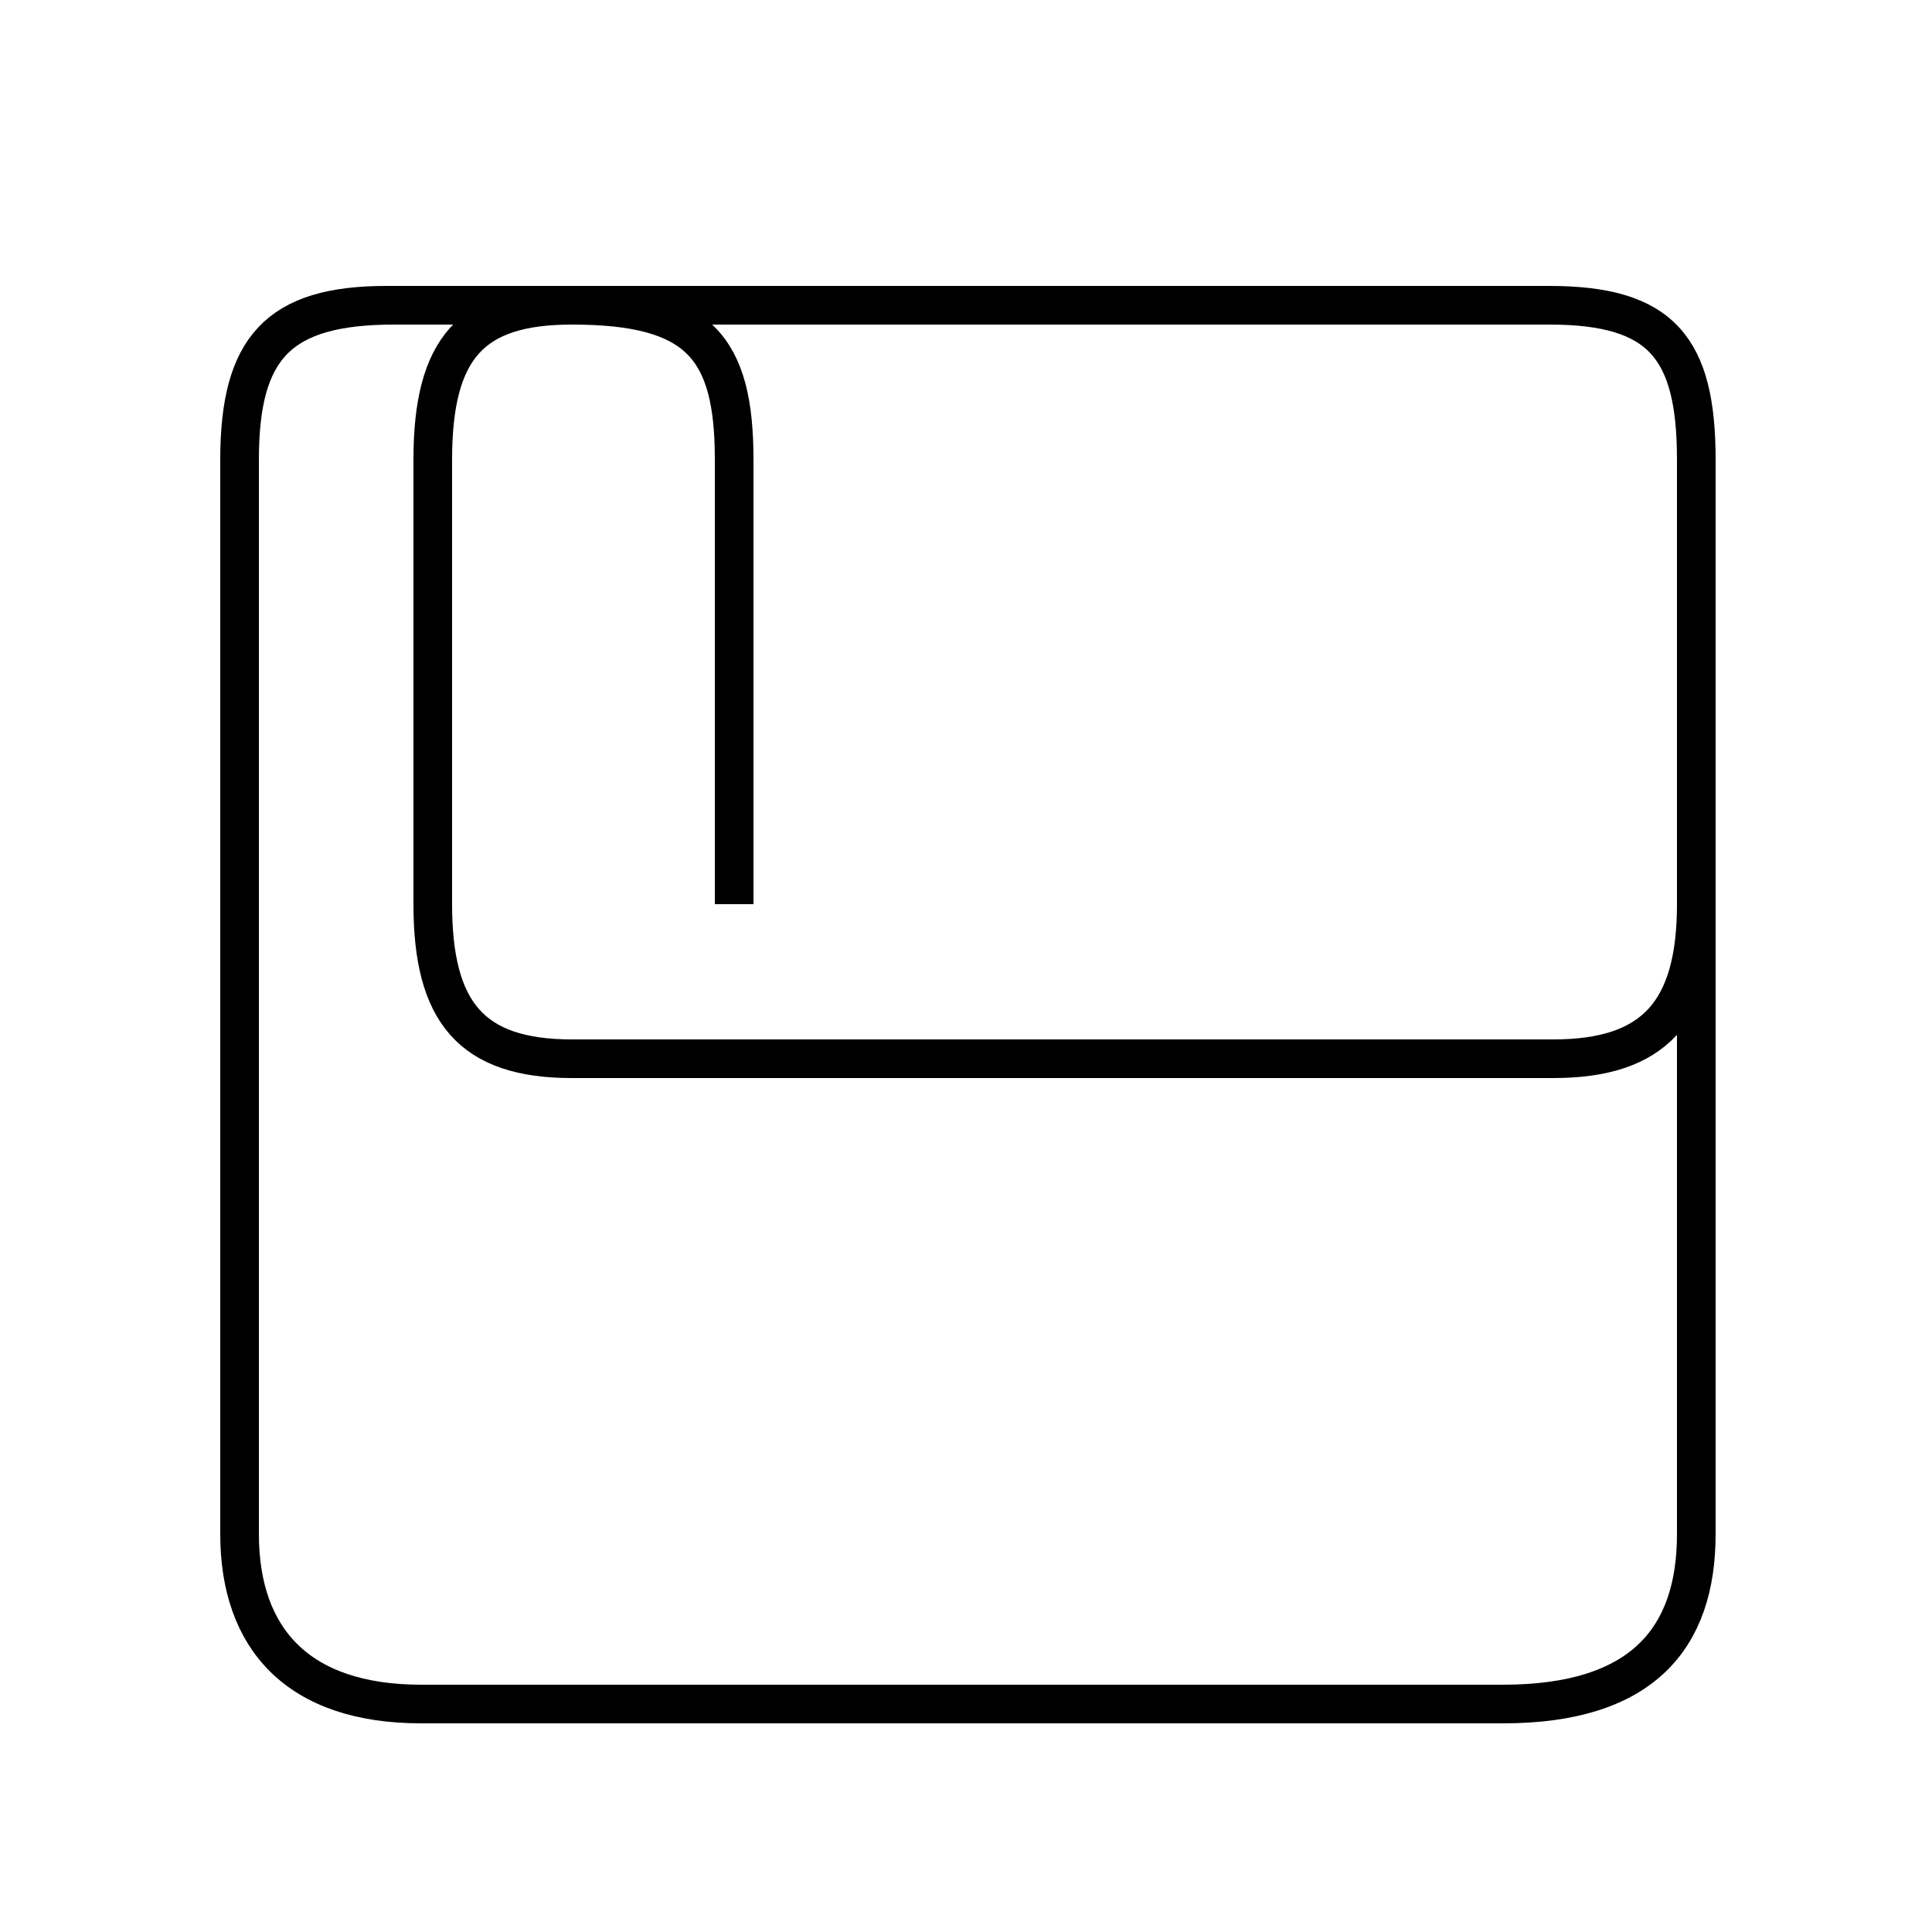 <?xml version='1.0' encoding='utf8'?>
<svg viewBox="0.0 -6.0 50.0 50.0" version="1.1" xmlns="http://www.w3.org/2000/svg">
<rect x="0.0" y="-6.0" width="50.0" height="50.0" fill="#808080" stroke="none"/>
<rect x="-1000" y="-1000" width="2000" height="2000" stroke="white" fill="white"/>
<g style="fill:white;stroke:#000000;  stroke-width:1">
<path d="M 10.9 0.1 L 38.9 0.1 C 42.5 0.1 43.9 -1.6 43.9 -4.3 L 43.9 -32.1 C 43.9 -35.0 43.0 -36.1 40.1 -36.1 L 10.0 -36.1 C 7.2 -36.1 6.2 -35.0 6.2 -32.1 L 6.2 -4.3 C 6.2 -1.6 7.7 0.1 10.9 0.1 Z M 19.0 -20.6 L 19.0 -32.1 C 19.0 -35.0 18.1 -36.1 14.8 -36.1 L 10.2 -36.1 C 7.2 -36.1 6.2 -35.0 6.2 -32.1 L 6.2 -4.3 C 6.2 -1.6 7.7 0.1 10.9 0.1 L 38.9 0.1 C 42.5 0.1 43.9 -1.6 43.9 -4.3 L 43.9 -32.1 C 43.9 -35.0 43.0 -36.1 40.1 -36.1 L 14.8 -36.1 C 12.2 -36.1 11.2 -35.0 11.2 -32.1 L 11.2 -20.6 C 11.2 -17.8 12.2 -16.6 14.8 -16.6 L 40.2 -16.6 C 42.8 -16.6 43.9 -17.8 43.9 -20.6 L 43.9 -32.1 C 43.9 -35.0 43.0 -36.1 40.1 -36.1 L 14.8 -36.1 C 12.2 -36.1 11.2 -35.0 11.2 -32.1 L 11.2 -20.6 C 11.2 -17.8 12.2 -16.6 14.8 -16.6 L 40.2 -16.6 C 42.8 -16.6 43.9 -17.8 43.9 -20.6 L 43.9 -32.1 C 43.9 -35.0 43.0 -36.1 40.1 -36.1 L 14.8 -36.1 C 12.2 -36.1 11.2 -35.0 11.2 -32.1 L 11.2 -20.6 C 11.2 -17.8 12.2 -16.6 14.8 -16.6 L 40.2 -16.6 C 42.8 -16.6 43.9 -17.8 43.9 -20.6 L 43.9 -32.1 C 43.9 -35.0 43.0 -36.1 40.1 -36.1 L 14.8 -36.1 C 12.2 -36.1 11.2 -35.0 11.2 -32.1 L 11.2 -20.6 C 11.2 -17.8 12.2 -16.6 14.8 -16.6 L 40.2 -16.6 C 42.8 -16.6 43.9 -17.8 43.9 -20.6 L 43.9 -32.1 C 43.9 -35.0 43.0 -36.1 40.1 -36.1 L 14.8 -36.1 C 12.2 -36.1 11.2 -35.0 11.2 -32.1 L 11.2 -20.6 C 11.2 -17.8 12.2 -16.6 14.8 -16.6 L 40.2 -16.6 C 42.8 -16.6 43.9 -17.8 43.9 -20.6 L 43.9 -32.1 C 43.9 -35.0 43.0 -36.1 40.1 -36.1 L 14.8 -36.1 C 12.2 -36.1 11.2 -35.0 11.2 -32.1 L 11.2 -20.6 C 11.2 -17.8 12.2 -16.6 14.8 -16.6 L 40.2 -16.6 C 42.8 -16.6 43.9 -17.8 43.9 -20.6 L 43.9 -32.1 C 43.9 -35.0 43.0 -36.1 40.1 -36.1 L 14.8 -36.1 C 12.2 -36.1 11.2 -35.0 11.2 -32.1 L 11.2 -20.6 C 11.2 -17.8 12.2 -16.6 14.8 -16.6 L 40.2 -16.6 C 42.8 -16.6 43.9 -17.8 43.9 -20.6 L 43.9 -32.1 C 43.9 -35.0 43.0 -36.1 40.1 -36.1 L 14.8 -36.1 C 12.2 -36.1 11.2 -35.0 11.2 -32.1 L 11.2 -20.6 C 11.2 -17.8 12.2 -16.6 14.8 -16.6 L 40.2 -16.6 C 42.8 -16.6 43.9 -17.8 43.9 -20.6 L 43.9 -32.1 C 43.9 -35.0 43.0 -36.1 40.1 -36.1 L 14.8 -36.1 C 12.2 -36.1 11.2 -35.0 11.2 -32.1 L 11.2 -20.6 C 11.2 -17.8 12.2 -16.6 14.8 -16.6 L 40.2 -16.6 C 42.8 -16.6 43.9 -17.8 43.9 -20.6 L 43.9 -32.1 C 43.9 -35.0 43.0 -36.1 40.1 -36.1 L 14.8 -36.1 C 12.2 -36.1 11.2 -35.0 11.2 -32.1 L 11.2 -20.6 C 11.2 -17.8 12.2 -16.6 14.8 -16.6 L 40.2 -16.6 C 42.8 -16.6 43.9 -17.8 43.9 -20.6 L 43.9 -32.1 C 43.9 -35.0 43.0 -36.1 40.1 -36.1 L 14.8 -36.1 C 12.2 -36.1 11.2 -35.0 11.2 -32.1 L 11.2 -20.6 C 11.2 -17.8 12.2 -16.6 14.8 -16.6 L 40.2 -16.6 C 42.8 -16.6 43.9 -17.8 43.9 -20.6 L 43.9 -32.1 C 43.9 -35.0 43.0 -36.1 40.1 -36.1 L 14.8 -36.1 C 12.2 -36.1 11.2 -35.0 11.2 -32.1 L 11.2 -20.6 C 11.2 -17.8 12.2 -16.6 14.8 -16.6 L 40.2 -16.6 C 42.8 -16.6 43.9 -17.8 43.9 -20.6 L 43.9 -32.1 C 43.9 -35.0 43.0 -36.1 40.1 -36.1 L 14.8 -36.1 C 12.2 -36.1 11.2 -35.0 11.2 -32.1 L 11.2 -20.6 C 11.2 -17.8 12.2 -16.6 14.8 -16.6 L 40.2 -16.6 C 42.8 -16.6 43.9 -17.8 43.9 -20.6 L 43.9 -32.1 C 43.9 -35.0 43.0 -36.1 40.1 -36.1 L 14.8 -36.1 C 12.2 -36.1 11.2 -35.0 11.2 -32.1 L 11.2 -20.6 C 11.2 -17.8 12.2 -16.6 14.8 -16.6 L 40.2 -16.6 C 42.8 -16.6 43.9 -17.8 43.9 -20.6 L 43.9 -32.1 C 43.9 -35.0 43.0 -36.1 40.1 -36.1 L 14.8 -36.1 C 12.2 -36.1 11.2 -35.0 11.2 -32.1 L 11.2 -20.6 C 11.2 -17.8 12.2 -16.6 14.8 -16.6 L 40.2 -16.6 C 42.8 -16.6 43.9 -17.8 43.9 -20.6 L 43.9 -32.1 C 43.9 -35.0 43.0 -36.1 40.1 -36.1 L 14.8 -36.1 C 12.2 -36.1 11.2 -35.0 11.2 -32.1 L 11.2 -20.6 C 11.2 -17.8 12.2 -16.6 14.8 -16.6 L 40.2 -16.6 C 42.8 -16.6 43.9 -17.8 43.9 -20.6 L 43.9 -32.1 C 43.9 -35.0 43.0 -36.1 40.1 -36.1 L 14.8 -36.1 C 12.2 -36.1 11.2 -35.0 11.2 -32.1 L 11.2 -20.6 C 11.2 -17.8 12.2 -16.6 14.8 -16.6 L 40.2 -16.6 C 42.8 -16.6 43.9 -17.8 43.9 -20.6 L 43.9 -32.1 C 43.9 -35.0 43.0 -36.1 40.1 -36.1 L 14.8 -36.1 C 12.2 -36.1 11.2 -35.0 11.2 -32.1 L 11.2 -20.6 C 11.2 -17.8 12.2 -16.6 14.8 -16.6 L 40.2 -16.6 C 42.8 -16.6 43.9 -17.8 43.9 -20.6 L 43.9 -32.1 C 43.9 -35.0 43.0 -36.1 40.1 -36.1 L 14.8 -36.1 C 12.2 -36.1 11.2 -35.0 11.2 -32.1 L 11.2 -20.6 C 11.2 -17.8 12.2 -16.6 14.8 -16.6 L 40.2 -16.6 C 42.8 -16.6 43.9 -17.8 43.9 -20.6 L 43.9 -32.1 C 43.9 -35.0 43.0 -36.1 40.1 -36.1 L 14.8 -36.1 C 12.2 -36.1 11.2 -35.0 11.2 -32.1 L 11.2 -20.6 C 11.2 -17.8 12.2 -16.6 14.8 -16.6 L 40.2 -16.6 C 42.8 -16.6 43.9 -17.8 43.9 -20.6 L 43.9 -32.1 C 43.9 -35.0 43.0 -36.1 40.1 -36.1 L 14.8 -36.1 C 12.2 -36.1 11.2 -35.0 11.2 -32.1 L 11.2 -20.6 C 11.2 -17.8 12.2 -16.6 14.8 -16.6 L 40.2 -16.6 C 42.8 -16.6 43.9 -17.8 43.9 -20.6 L 43.9 -32.1 C 43.9 -35.0 43.0 -36.1 40.1 -36.1 L 14.8 -36.1 C 12.2 -36.1 11.2 -35.0 11.2 -32.1 L 11.2 -20.6 C 11.2 -17.8 12.2 -16.6 14.8 -16.6 L 40.2 -16.6 C 42.8 -16.6 43.9 -17.8 43.9 -20.6 L 43.9 -32.1 C 43.9 -35.0 43.0 -36.1 40.1 -36.1 L 14.8 -36.1 C 12.2 -36.1 11.2 -35.0 11.2 -32.1 L 11.2 -20.6 C 11.2 -17.8 12.2 -16.6 14.8 -16.6 L 40.2 -16.6 C 42.8 -16.6 43.9 -17.8 43.9 -20.6 L 43.9 -32.1 C 43.9 -35.0 43.0 -36.1 40.1 -36.1 L 14.8 -36.1 C 12.2 -36.1 11.2 -35.0 11.2 -32.1 L 11.2 -20.6 C 11.2 -17.8 12.2 -16.6 14.8 -16.6 L 40.2 -16.6" transform="translate(0.0, 38.0)" />
</g>
</svg>